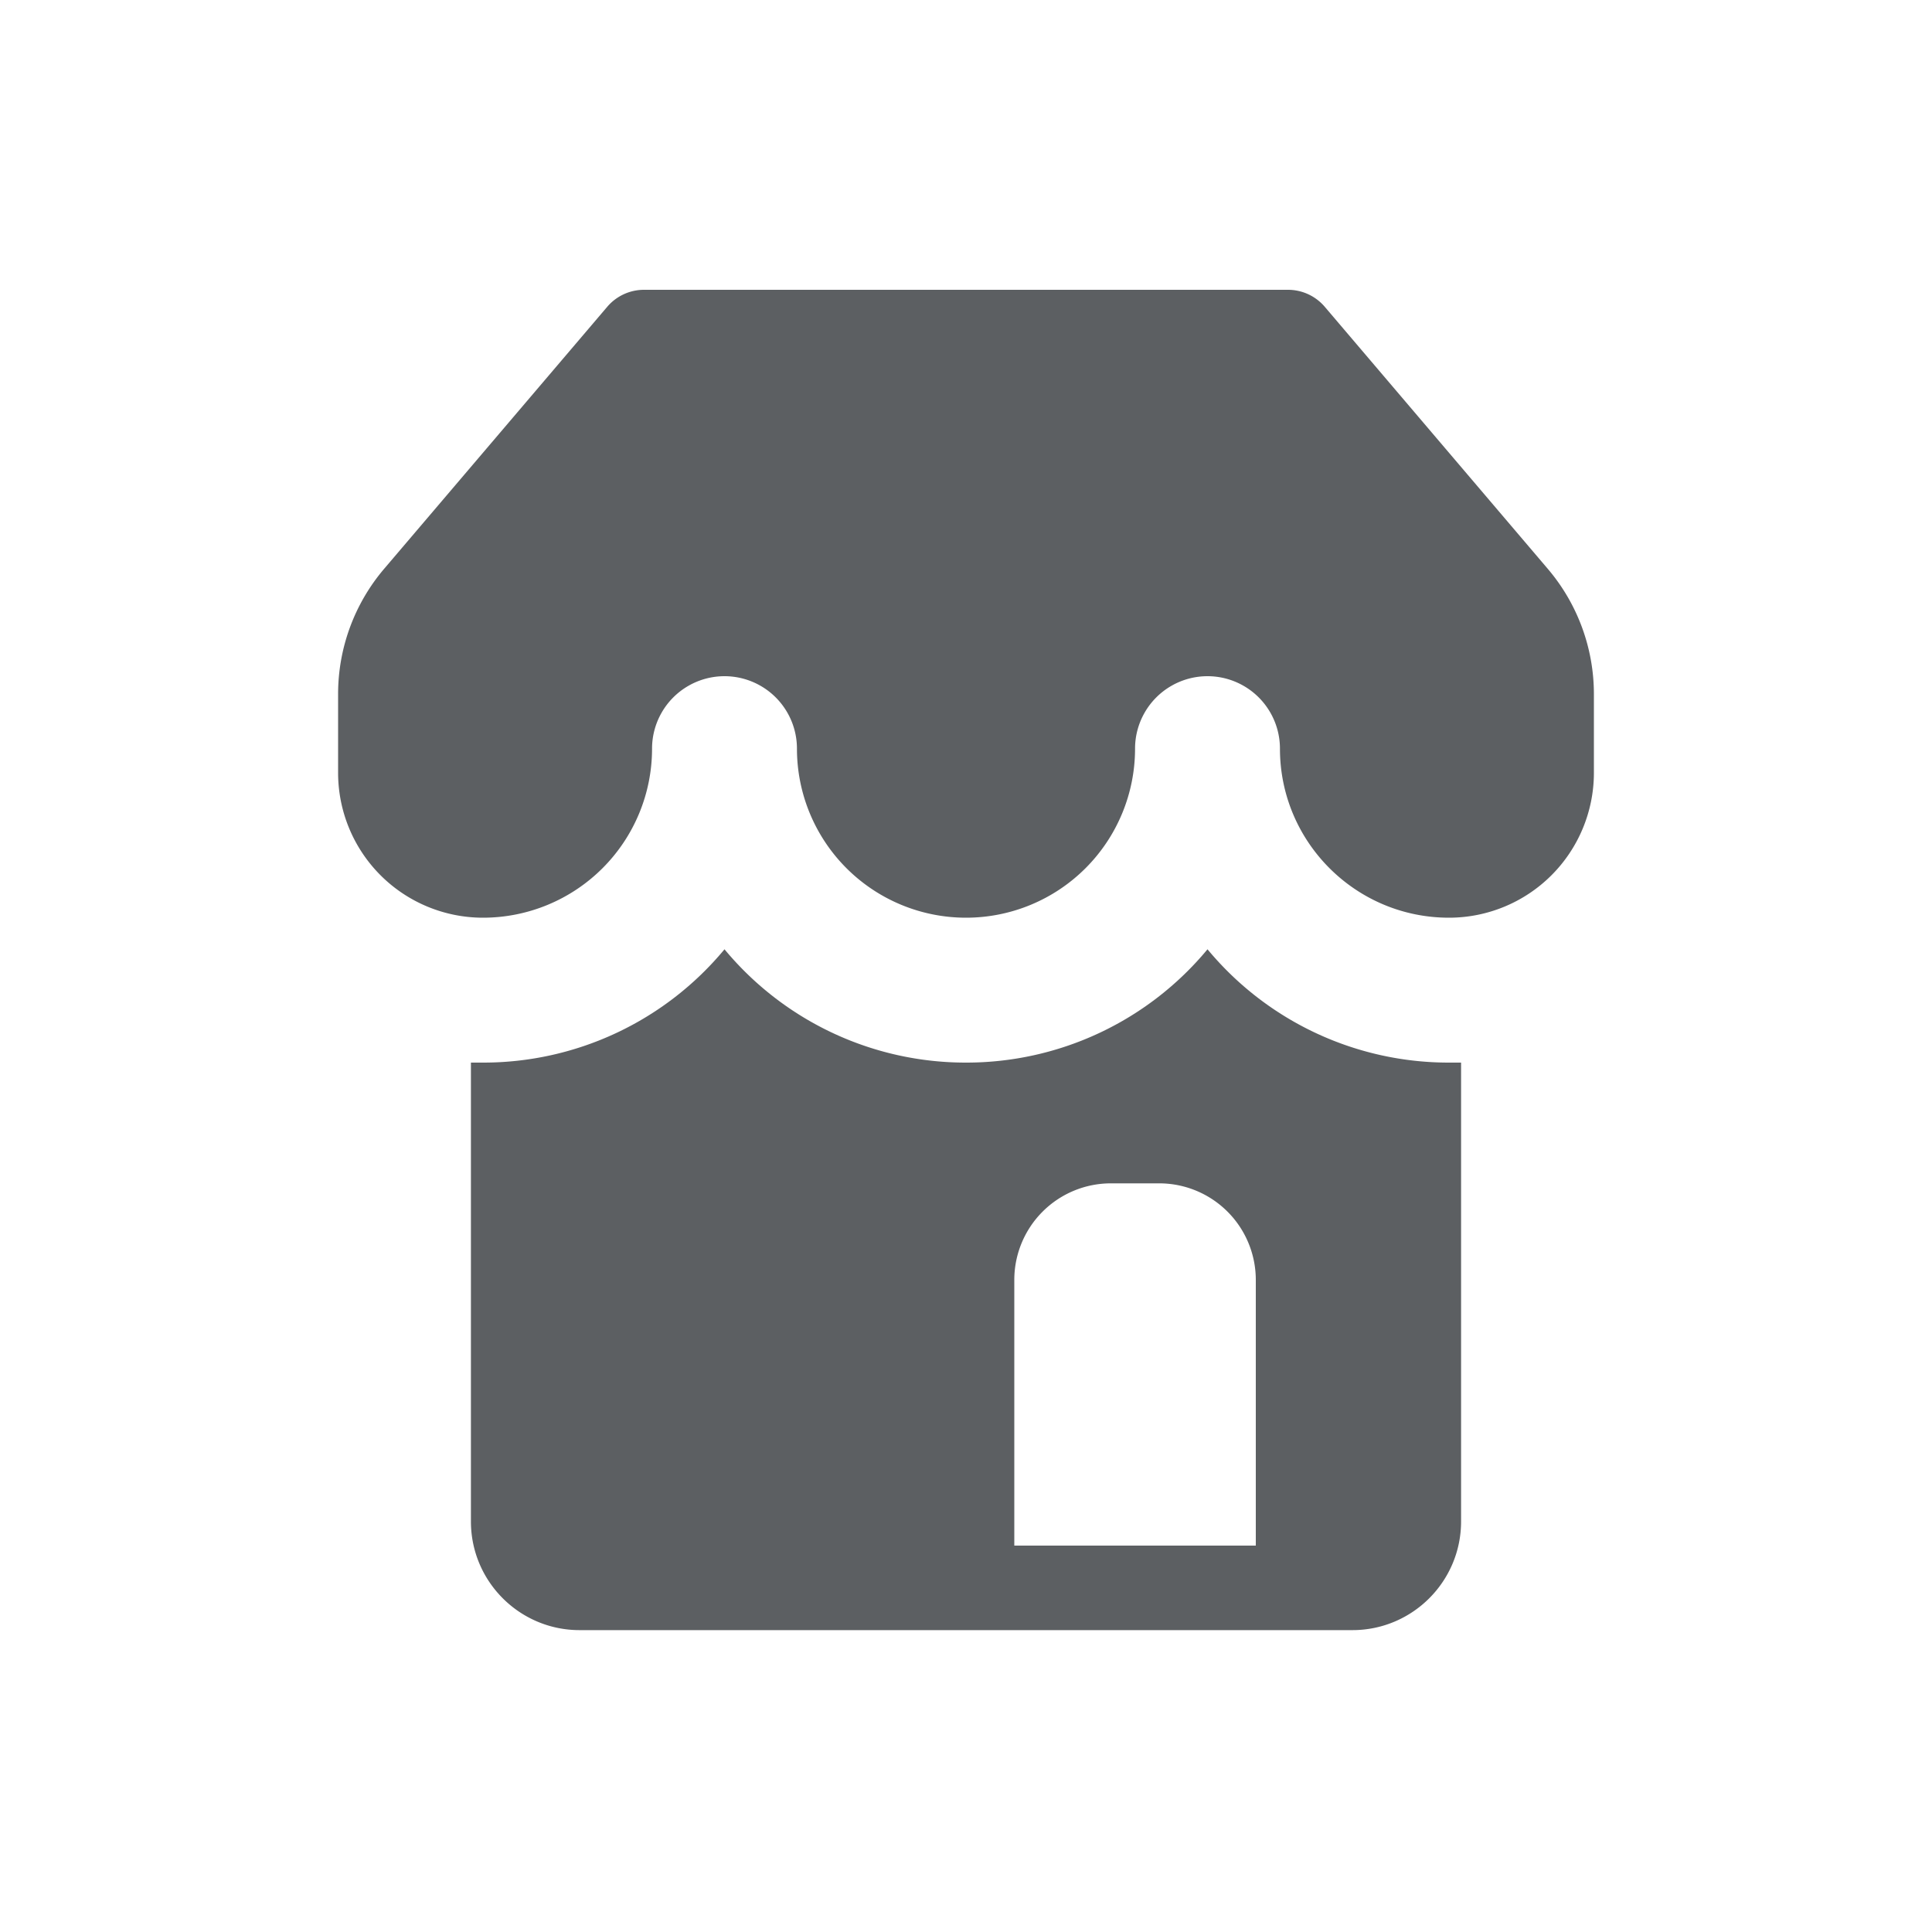 <svg viewBox="0 0 20 20" xmlns="http://www.w3.org/2000/svg"><path d="M13.714 3.176a.5.5 0 0 0-.38-.176h-6.668a.5.5 0 0 0-.38.176l-2.31 2.713a2 2 0 0 0-.476 1.296v.815a1.5 1.5 0 0 0 1.5 1.5 1.75 1.75 0 0 0 1.75-1.75.75.75 0 0 1 1.5 0 1.75 1.75 0 1 0 3.5 0 .75.75 0 0 1 1.5 0c0 .966.784 1.75 1.75 1.75a1.5 1.5 0 0 0 1.5-1.5v-.815a2 2 0 0 0-.477-1.296l-2.309-2.713Z" fill="#5C5F62"/><path fill-rule="evenodd" d="M15.125 11h-.125a3.243 3.243 0 0 1-2.5-1.173 3.243 3.243 0 0 1-2.5 1.173 3.243 3.243 0 0 1-2.5-1.173 3.243 3.243 0 0 1-2.5 1.173h-.125v4.75c0 .621.504 1.125 1.125 1.125h8c.621 0 1.125-.504 1.125-1.125v-4.75Zm-2.125 2.25a1 1 0 0 0-1-1h-.5a1 1 0 0 0-1 1v2.75h2.5v-2.75Z" fill="#5C5F62"/></svg>